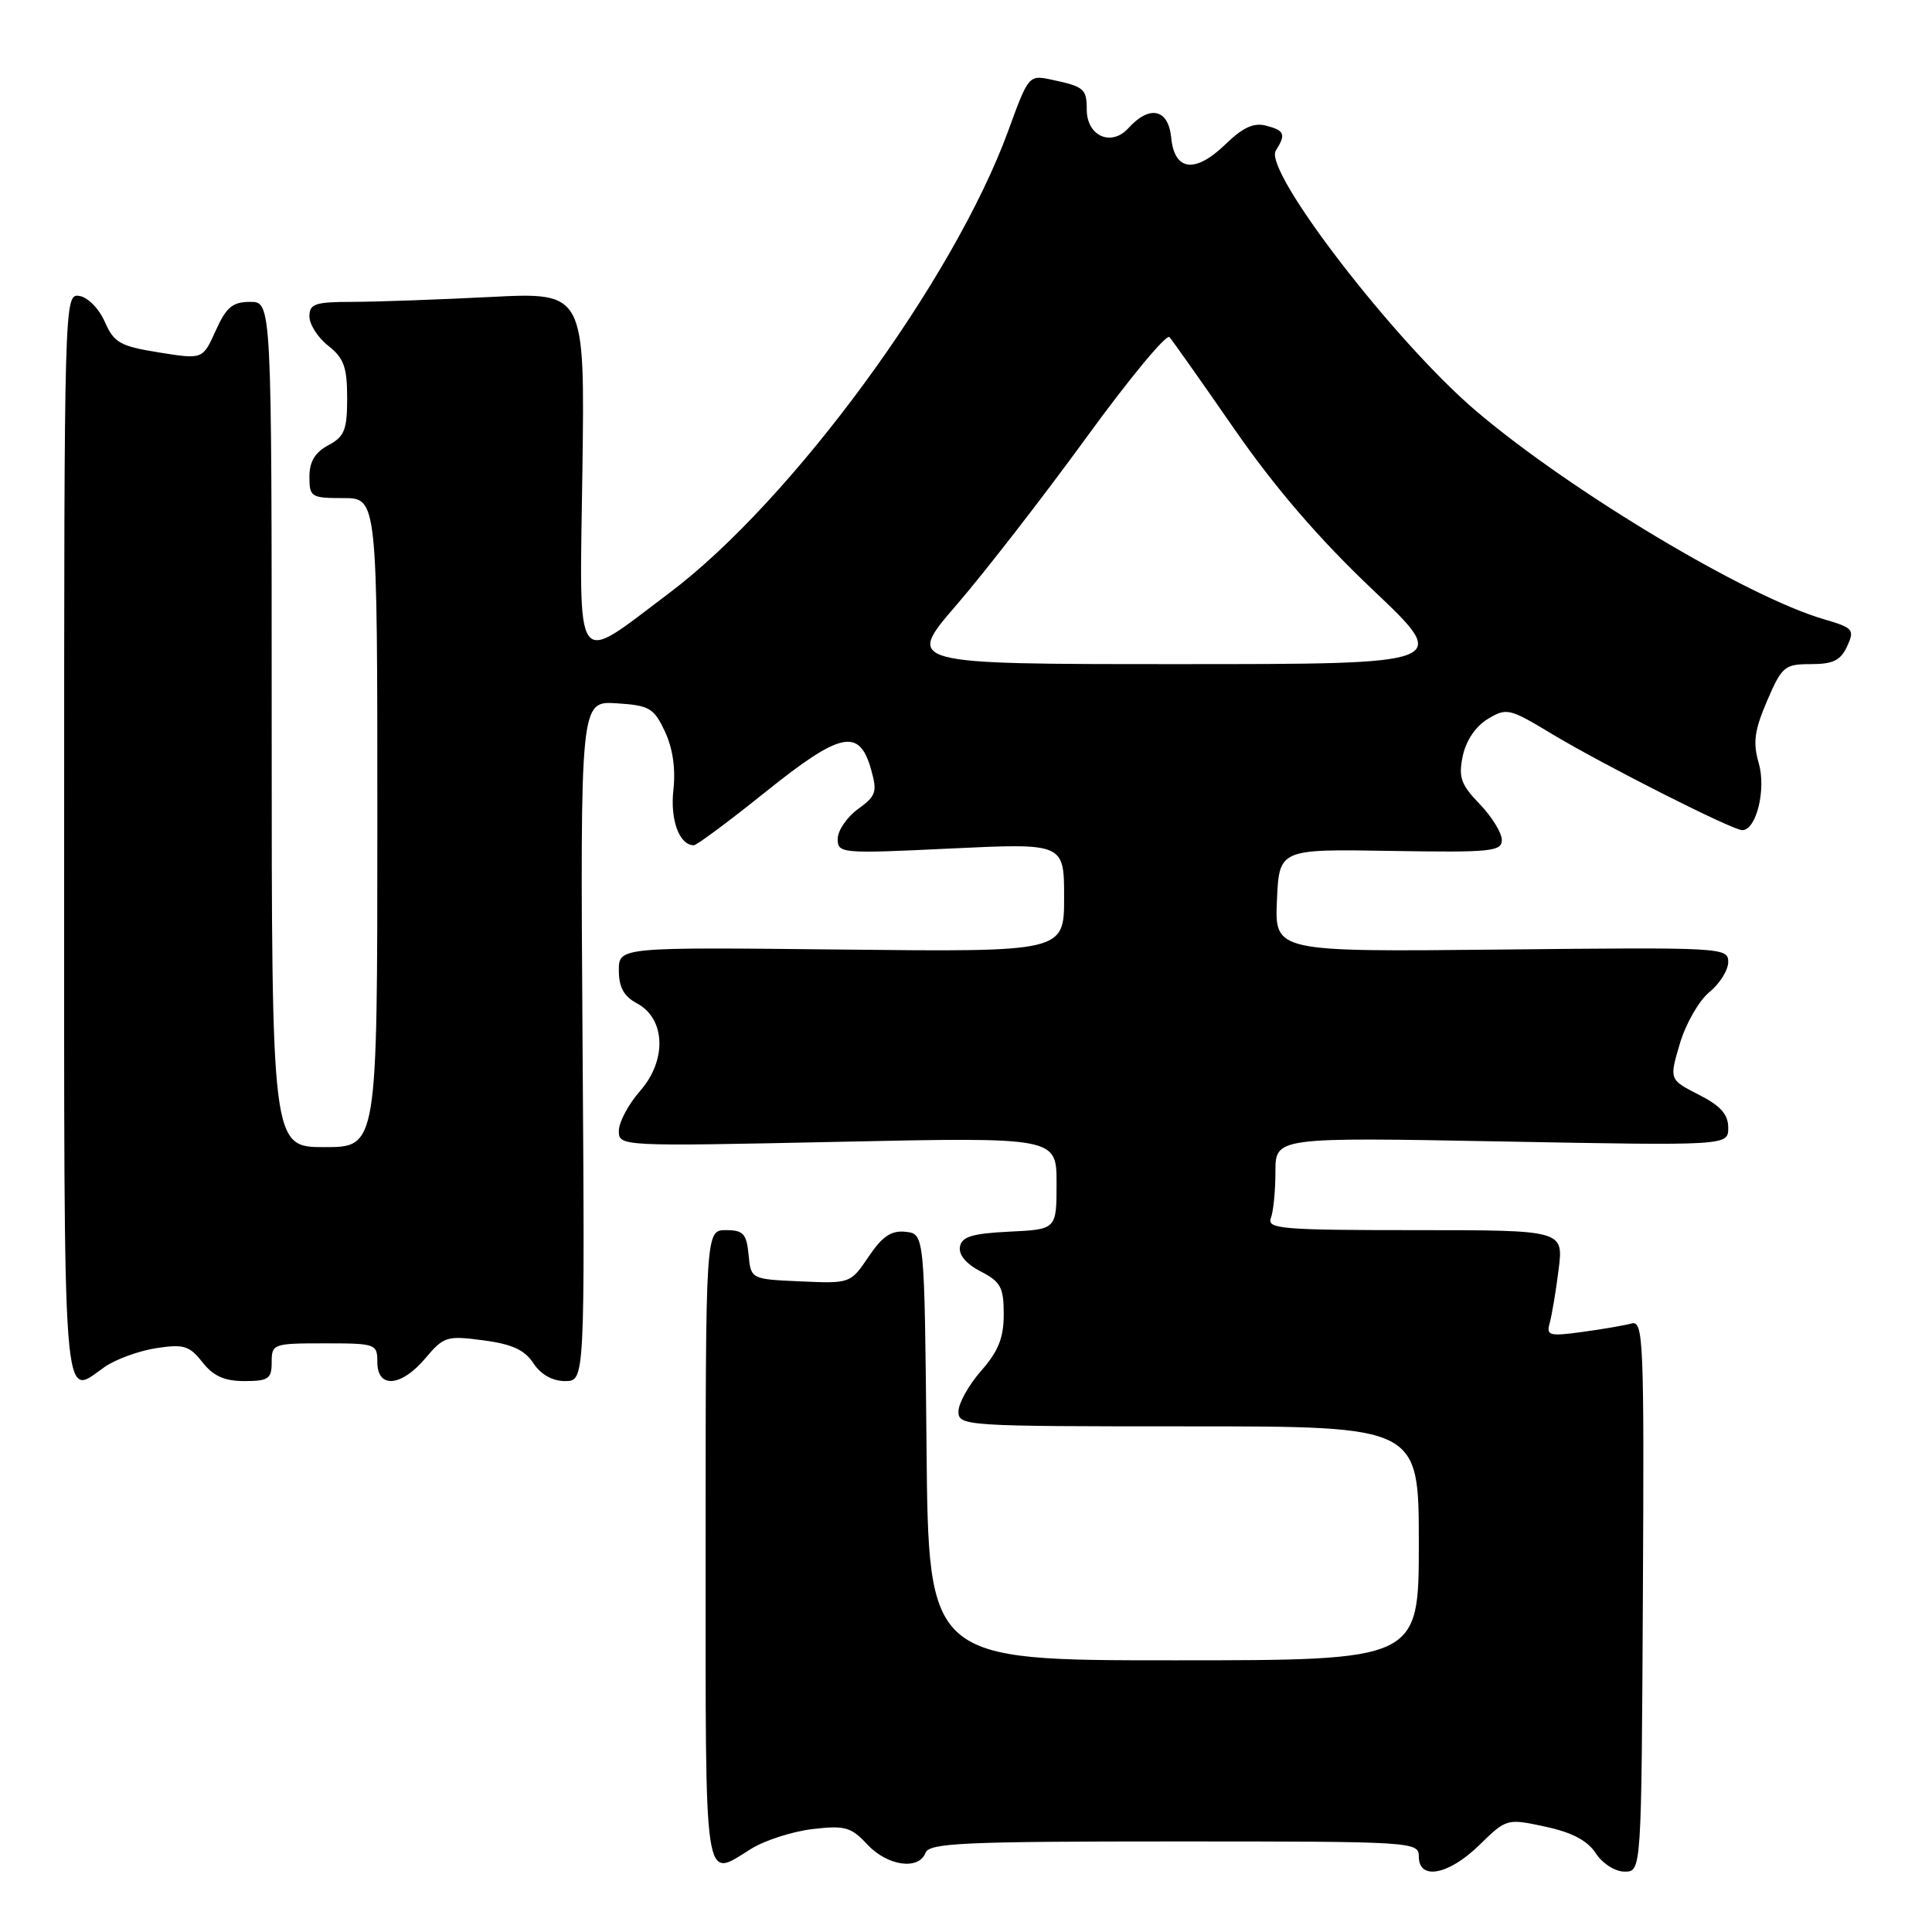 <?xml version="1.0" encoding="UTF-8" standalone="no"?>
<!DOCTYPE svg PUBLIC "-//W3C//DTD SVG 1.1//EN" "http://www.w3.org/Graphics/SVG/1.1/DTD/svg11.dtd" >
<svg xmlns="http://www.w3.org/2000/svg" xmlns:xlink="http://www.w3.org/1999/xlink" version="1.1" viewBox="0 0 256 256">
 <g >
 <path fill="currentColor"
d=" M 196.03 244.47 C 199.62 240.96 199.67 240.95 204.75 242.04 C 208.30 242.80 210.35 243.88 211.45 245.57 C 212.35 246.94 214.02 248.00 215.27 248.00 C 217.50 248.00 217.50 248.00 217.69 211.45 C 217.87 177.54 217.76 174.94 216.19 175.37 C 215.26 175.62 212.32 176.13 209.66 176.49 C 205.29 177.09 204.87 176.97 205.34 175.32 C 205.62 174.32 206.16 171.14 206.52 168.25 C 207.19 163.00 207.19 163.00 187.49 163.00 C 169.93 163.00 167.85 162.83 168.39 161.42 C 168.73 160.55 169.00 157.78 169.00 155.27 C 169.00 150.69 169.00 150.69 199.00 151.25 C 229.00 151.81 229.00 151.81 229.00 149.43 C 229.00 147.66 227.99 146.52 225.09 145.05 C 221.18 143.05 221.18 143.05 222.59 138.28 C 223.37 135.65 225.13 132.58 226.50 131.46 C 227.88 130.34 229.00 128.54 229.00 127.46 C 229.00 125.55 228.25 125.51 198.95 125.82 C 168.91 126.13 168.91 126.13 169.20 119.32 C 169.50 112.50 169.50 112.50 184.25 112.75 C 197.57 112.97 199.00 112.83 199.00 111.30 C 199.00 110.36 197.68 108.22 196.07 106.55 C 193.58 103.96 193.23 103.00 193.82 100.19 C 194.24 98.16 195.52 96.25 197.12 95.28 C 199.63 93.76 199.98 93.84 205.62 97.24 C 212.47 101.36 229.55 110.00 230.86 110.00 C 232.72 110.00 234.05 104.60 233.04 101.11 C 232.25 98.38 232.47 96.79 234.15 92.86 C 236.12 88.29 236.47 88.00 239.96 88.00 C 242.90 88.00 243.90 87.50 244.76 85.63 C 245.77 83.42 245.57 83.19 241.67 82.05 C 231.46 79.07 208.16 65.13 195.65 54.51 C 184.85 45.35 167.36 22.63 169.05 19.96 C 170.42 17.79 170.23 17.29 167.76 16.65 C 166.13 16.22 164.67 16.89 162.37 19.13 C 158.36 23.01 155.62 22.67 155.19 18.24 C 154.82 14.43 152.33 13.87 149.53 16.97 C 147.26 19.48 144.00 18.04 144.00 14.52 C 144.00 11.78 143.66 11.48 139.40 10.57 C 136.32 9.91 136.29 9.94 133.60 17.32 C 126.37 37.13 104.93 66.37 88.65 78.60 C 75.91 88.18 76.79 89.43 77.17 62.43 C 77.50 38.72 77.50 38.72 65.00 39.35 C 58.12 39.70 49.91 39.99 46.75 40.00 C 41.74 40.00 41.00 40.25 41.00 41.93 C 41.00 42.99 42.12 44.74 43.50 45.82 C 45.56 47.44 46.00 48.65 46.00 52.72 C 46.00 56.97 45.65 57.85 43.50 59.00 C 41.74 59.94 41.00 61.17 41.00 63.17 C 41.00 65.86 41.23 66.00 45.50 66.00 C 50.00 66.00 50.00 66.00 50.00 109.00 C 50.00 152.00 50.00 152.00 43.00 152.00 C 36.00 152.00 36.00 152.00 36.00 96.00 C 36.00 40.00 36.00 40.00 33.15 40.00 C 30.82 40.00 29.99 40.69 28.58 43.82 C 26.86 47.63 26.86 47.63 21.06 46.70 C 15.90 45.87 15.11 45.42 13.88 42.63 C 13.11 40.88 11.62 39.37 10.50 39.21 C 8.52 38.93 8.50 39.50 8.50 110.96 C 8.50 189.01 8.20 185.09 13.85 181.14 C 15.31 180.12 18.38 179.00 20.68 178.64 C 24.34 178.08 25.09 178.30 26.82 180.50 C 28.27 182.34 29.74 183.00 32.39 183.00 C 35.57 183.00 36.00 182.70 36.00 180.50 C 36.00 178.07 36.20 178.00 43.00 178.00 C 49.80 178.00 50.00 178.07 50.00 180.50 C 50.00 184.03 53.18 183.77 56.38 179.96 C 58.80 177.09 59.21 176.96 64.04 177.60 C 67.84 178.10 69.53 178.87 70.68 180.64 C 71.66 182.13 73.20 183.00 74.87 183.00 C 77.50 183.00 77.50 183.00 77.19 137.94 C 76.89 92.89 76.89 92.89 81.69 93.19 C 86.06 93.47 86.64 93.81 88.10 96.92 C 89.15 99.14 89.54 101.87 89.23 104.67 C 88.78 108.65 90.02 112.00 91.94 112.00 C 92.32 112.00 96.59 108.83 101.43 104.94 C 111.36 96.98 113.84 96.43 115.40 101.88 C 116.27 104.94 116.11 105.45 113.68 107.21 C 112.21 108.29 111.00 110.06 111.00 111.16 C 111.00 113.09 111.45 113.13 126.00 112.43 C 141.00 111.72 141.00 111.72 141.00 118.93 C 141.00 126.14 141.00 126.14 111.50 125.82 C 82.00 125.50 82.00 125.50 82.00 128.58 C 82.00 130.81 82.66 132.02 84.40 132.95 C 88.19 134.97 88.39 140.49 84.82 144.55 C 83.27 146.32 82.00 148.70 82.00 149.84 C 82.00 151.90 82.13 151.91 111.00 151.30 C 140.00 150.68 140.00 150.68 140.00 156.79 C 140.00 162.90 140.00 162.90 133.76 163.20 C 128.84 163.44 127.45 163.86 127.20 165.19 C 127.00 166.26 128.01 167.47 129.94 168.47 C 132.60 169.84 133.00 170.59 133.00 174.14 C 133.00 177.26 132.29 179.05 130.00 181.65 C 128.35 183.53 127.00 185.95 127.00 187.03 C 127.00 188.95 127.85 189.00 157.50 189.00 C 188.00 189.00 188.00 189.00 188.00 204.50 C 188.00 220.00 188.00 220.00 155.52 220.00 C 123.03 220.00 123.03 220.00 122.77 191.75 C 122.50 163.50 122.50 163.50 120.00 163.22 C 118.09 163.02 116.93 163.80 115.09 166.52 C 112.70 170.07 112.65 170.08 106.09 169.79 C 99.50 169.50 99.50 169.50 99.19 166.25 C 98.92 163.47 98.49 163.00 96.19 163.00 C 93.50 163.00 93.50 163.00 93.50 205.00 C 93.50 251.12 93.16 248.92 99.56 244.96 C 101.38 243.84 105.03 242.67 107.68 242.36 C 111.96 241.86 112.77 242.09 114.92 244.40 C 117.59 247.26 121.74 247.85 122.64 245.50 C 123.13 244.21 127.74 244.00 155.61 244.00 C 187.33 244.00 188.00 244.04 188.00 246.00 C 188.00 249.20 191.96 248.45 196.03 244.47 Z  M 126.74 80.16 C 130.47 75.84 138.18 65.90 143.88 58.07 C 149.57 50.24 154.56 44.21 154.96 44.67 C 155.36 45.12 159.25 50.63 163.59 56.90 C 169.00 64.69 174.79 71.41 181.90 78.15 C 192.30 88.00 192.30 88.00 156.13 88.00 C 119.97 88.00 119.97 88.00 126.74 80.16 Z "/>
</g>
</svg>